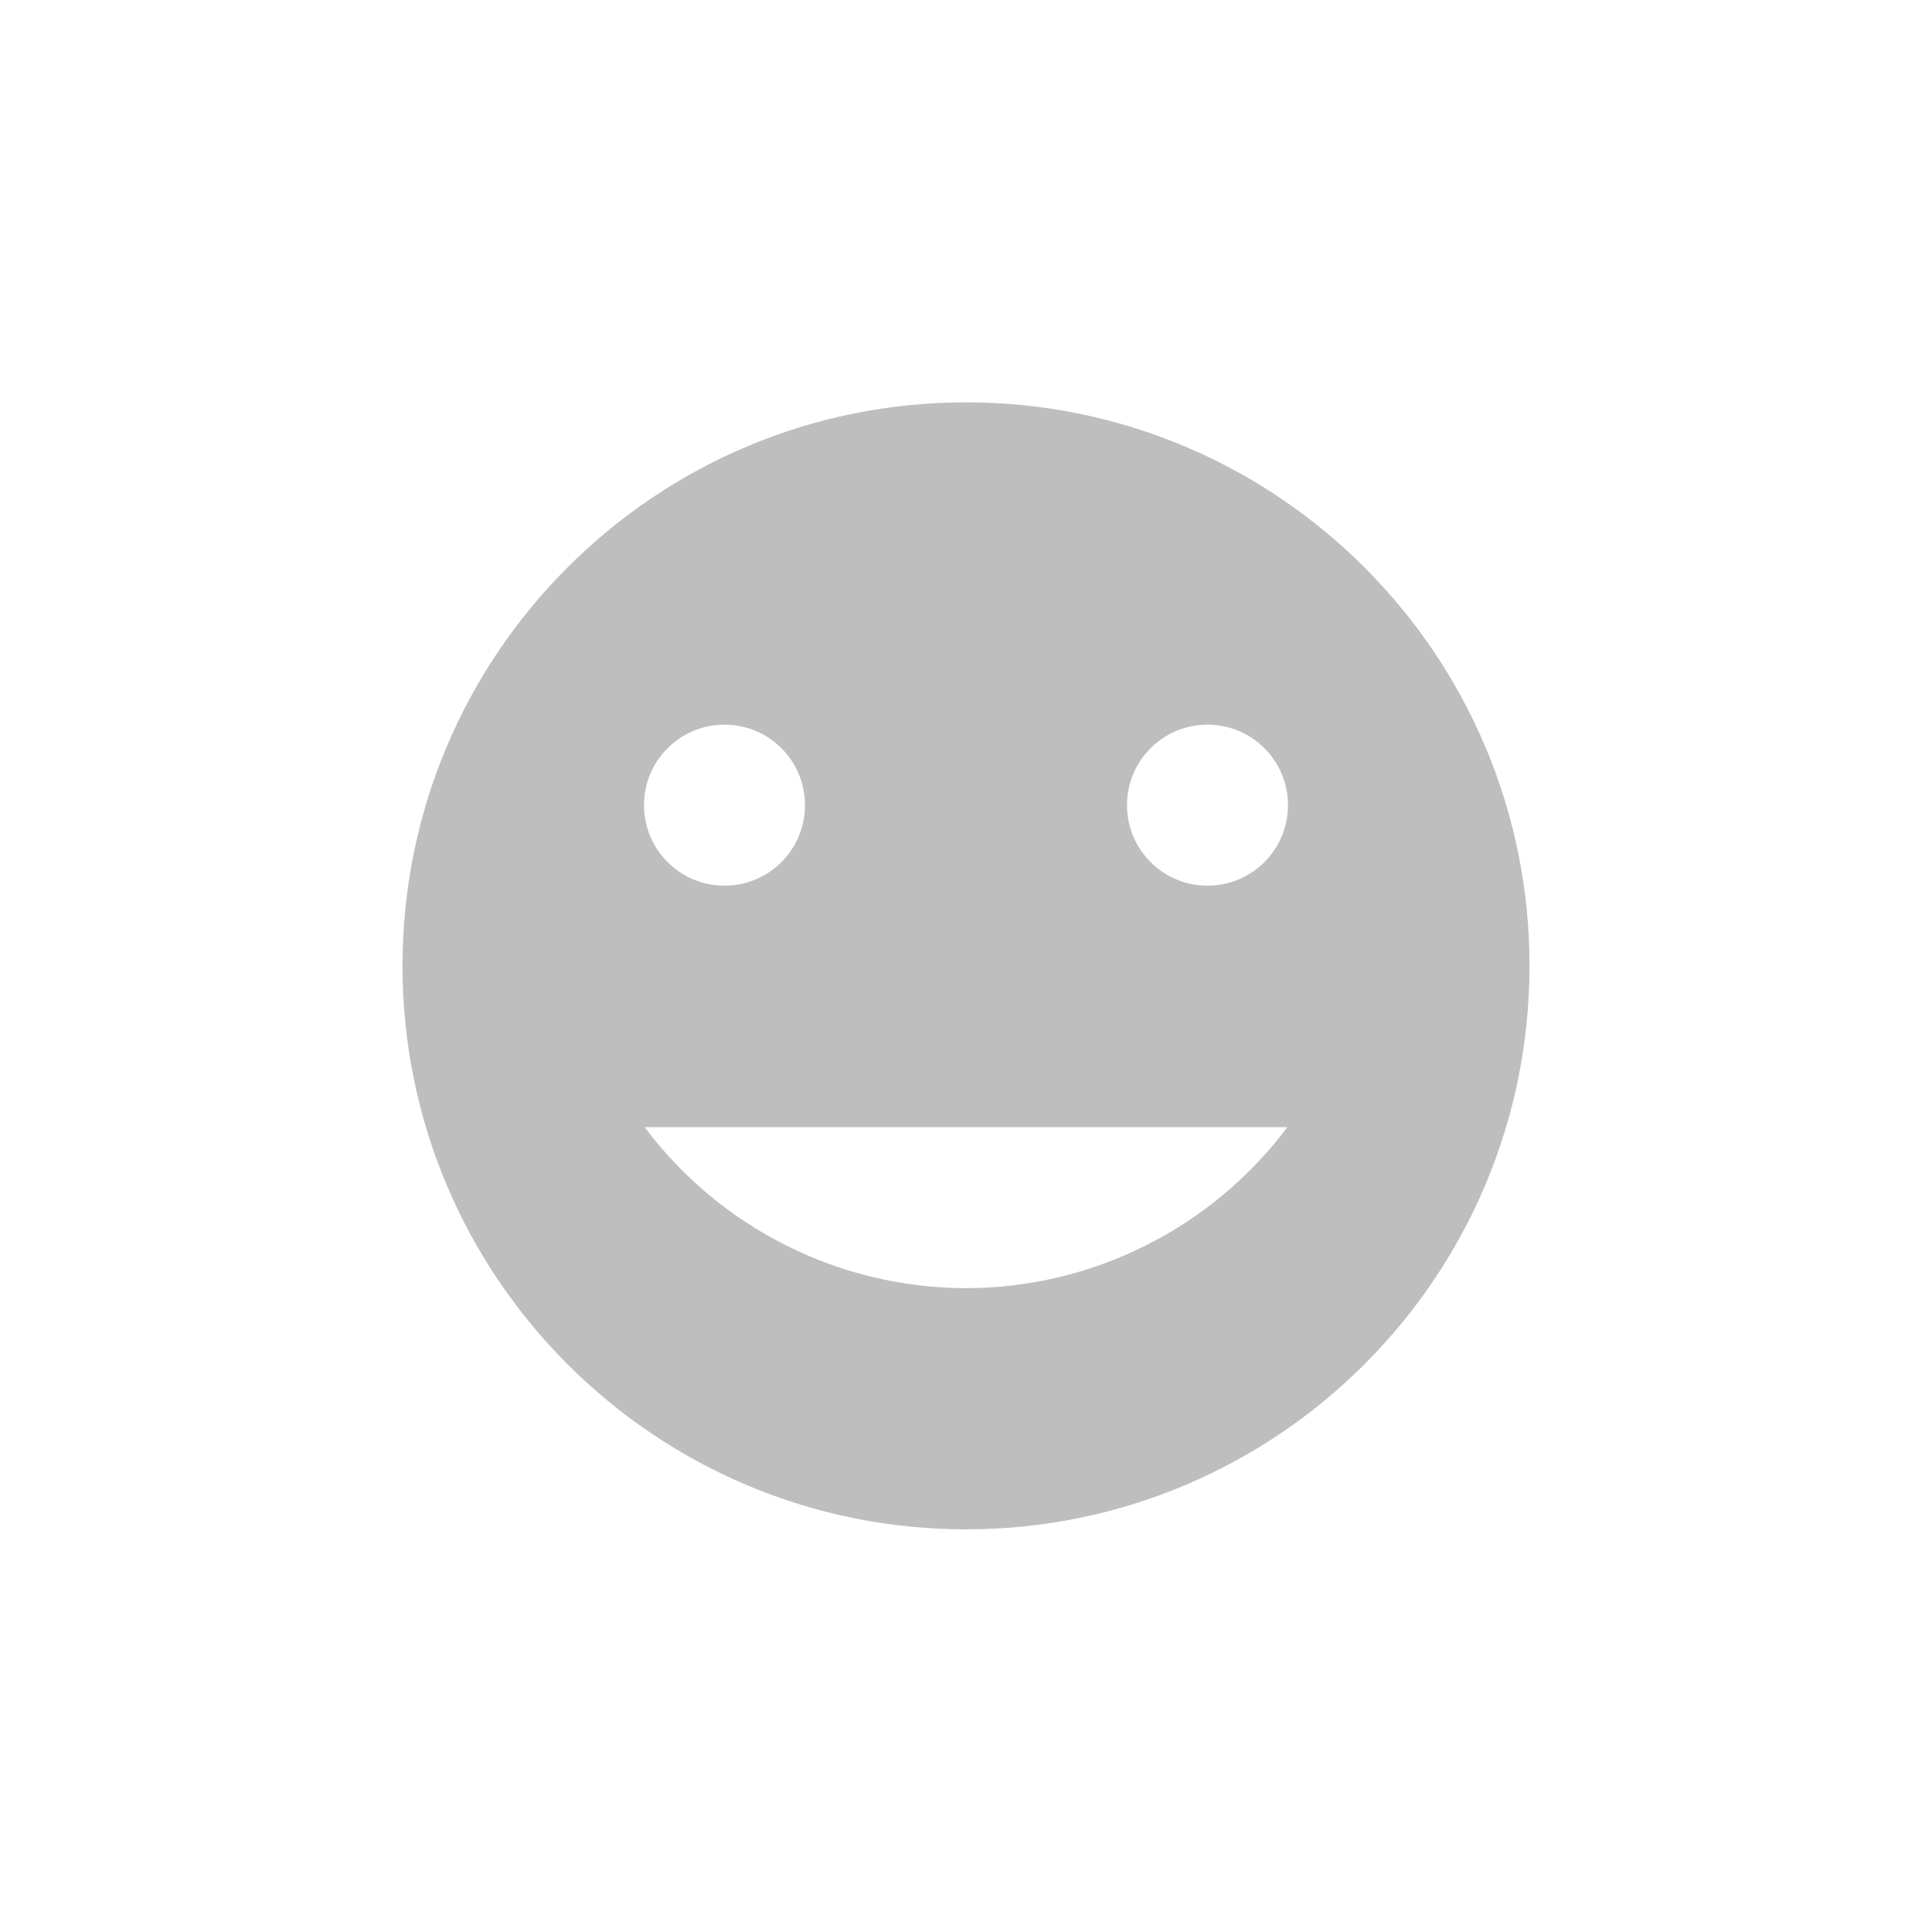 <svg height="24" viewBox="0 0 24 24" width="24" xmlns="http://www.w3.org/2000/svg"><path d="m8 .998c-3.866 0-7 3.134-7 7 0 3.866 3.134 7 7 7s7-3.134 7-7c0-3.866-3.134-7-7-7zm-3 4.004c.554 0 1 .449 1 1 0 .551-.446 1-1 1-.554 0-1-.449-1-1 0-.551.446-1 1-1zm6 0c.554 0 1 .449 1 1 0 .551-.446 1-1 1-.554 0-1-.449-1-1 0-.551.446-1 1-1zm-6.992 5h7.984c-.943 1.257-2.421 1.998-3.992 2-1.571-.002-3.05-.743-3.992-2z" fill="#bebebe" transform="translate(4 4)"/></svg>